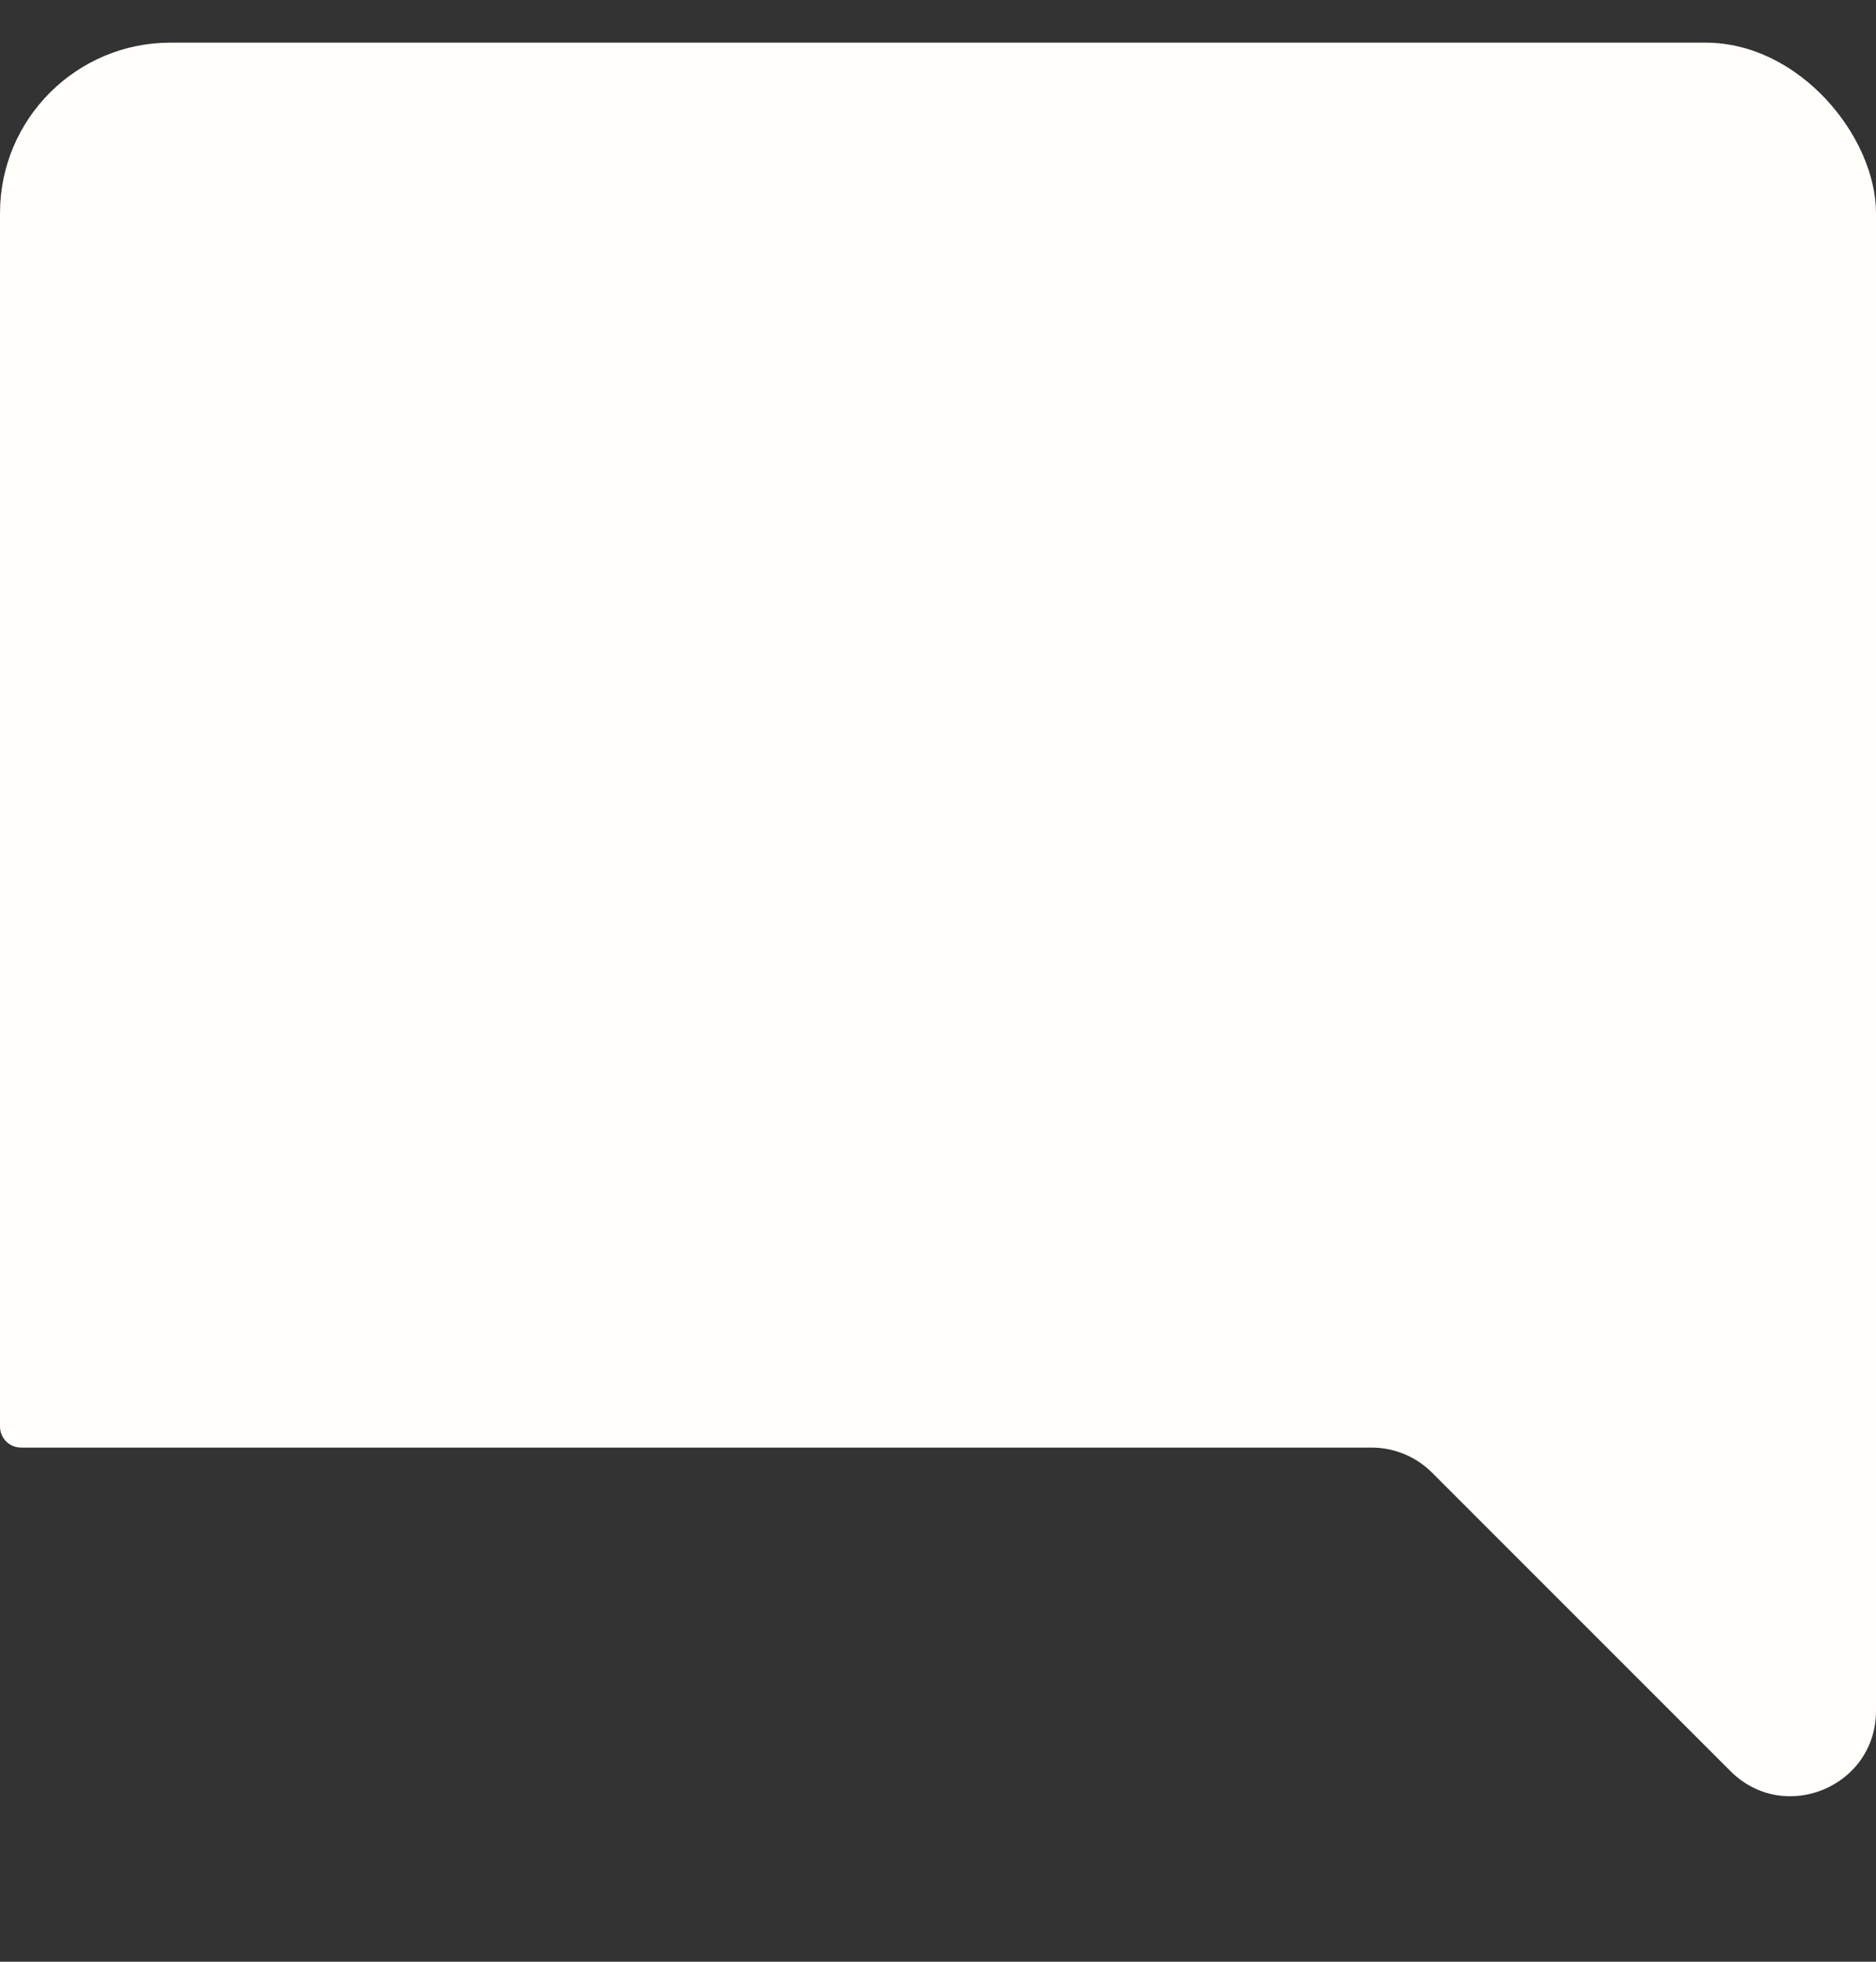 <svg width="22" height="23" viewBox="0 0 22 23" fill="none" xmlns="http://www.w3.org/2000/svg">
<rect x="0" y="0" width="22" height="23" fill="#333333" stroke="none"/>
<g clip-path="url(#clip0_1834_5079)">
<path d="M0.261 0.486C0.252 0.495 0.24 0.5 0.228 0.5C0.076 0.509 0 0.615 0 0.747V16.725C0 16.862 0.11 16.972 0.247 16.972H16.086C16.351 16.972 16.605 17.078 16.793 17.265L20.293 20.765C20.923 21.395 22 20.949 22 20.058V0.72C22 0.555 21.89 0.472 21.753 0.472H0.294C0.282 0.472 0.27 0.477 0.261 0.486V0.486Z" fill="#FFFEFB"/>
</g>
<defs>
<clipPath id="clip0_1834_5079">
<rect y="0.5" width="22" height="22" rx="2" fill="white"/>
</clipPath>
</defs>
</svg>
